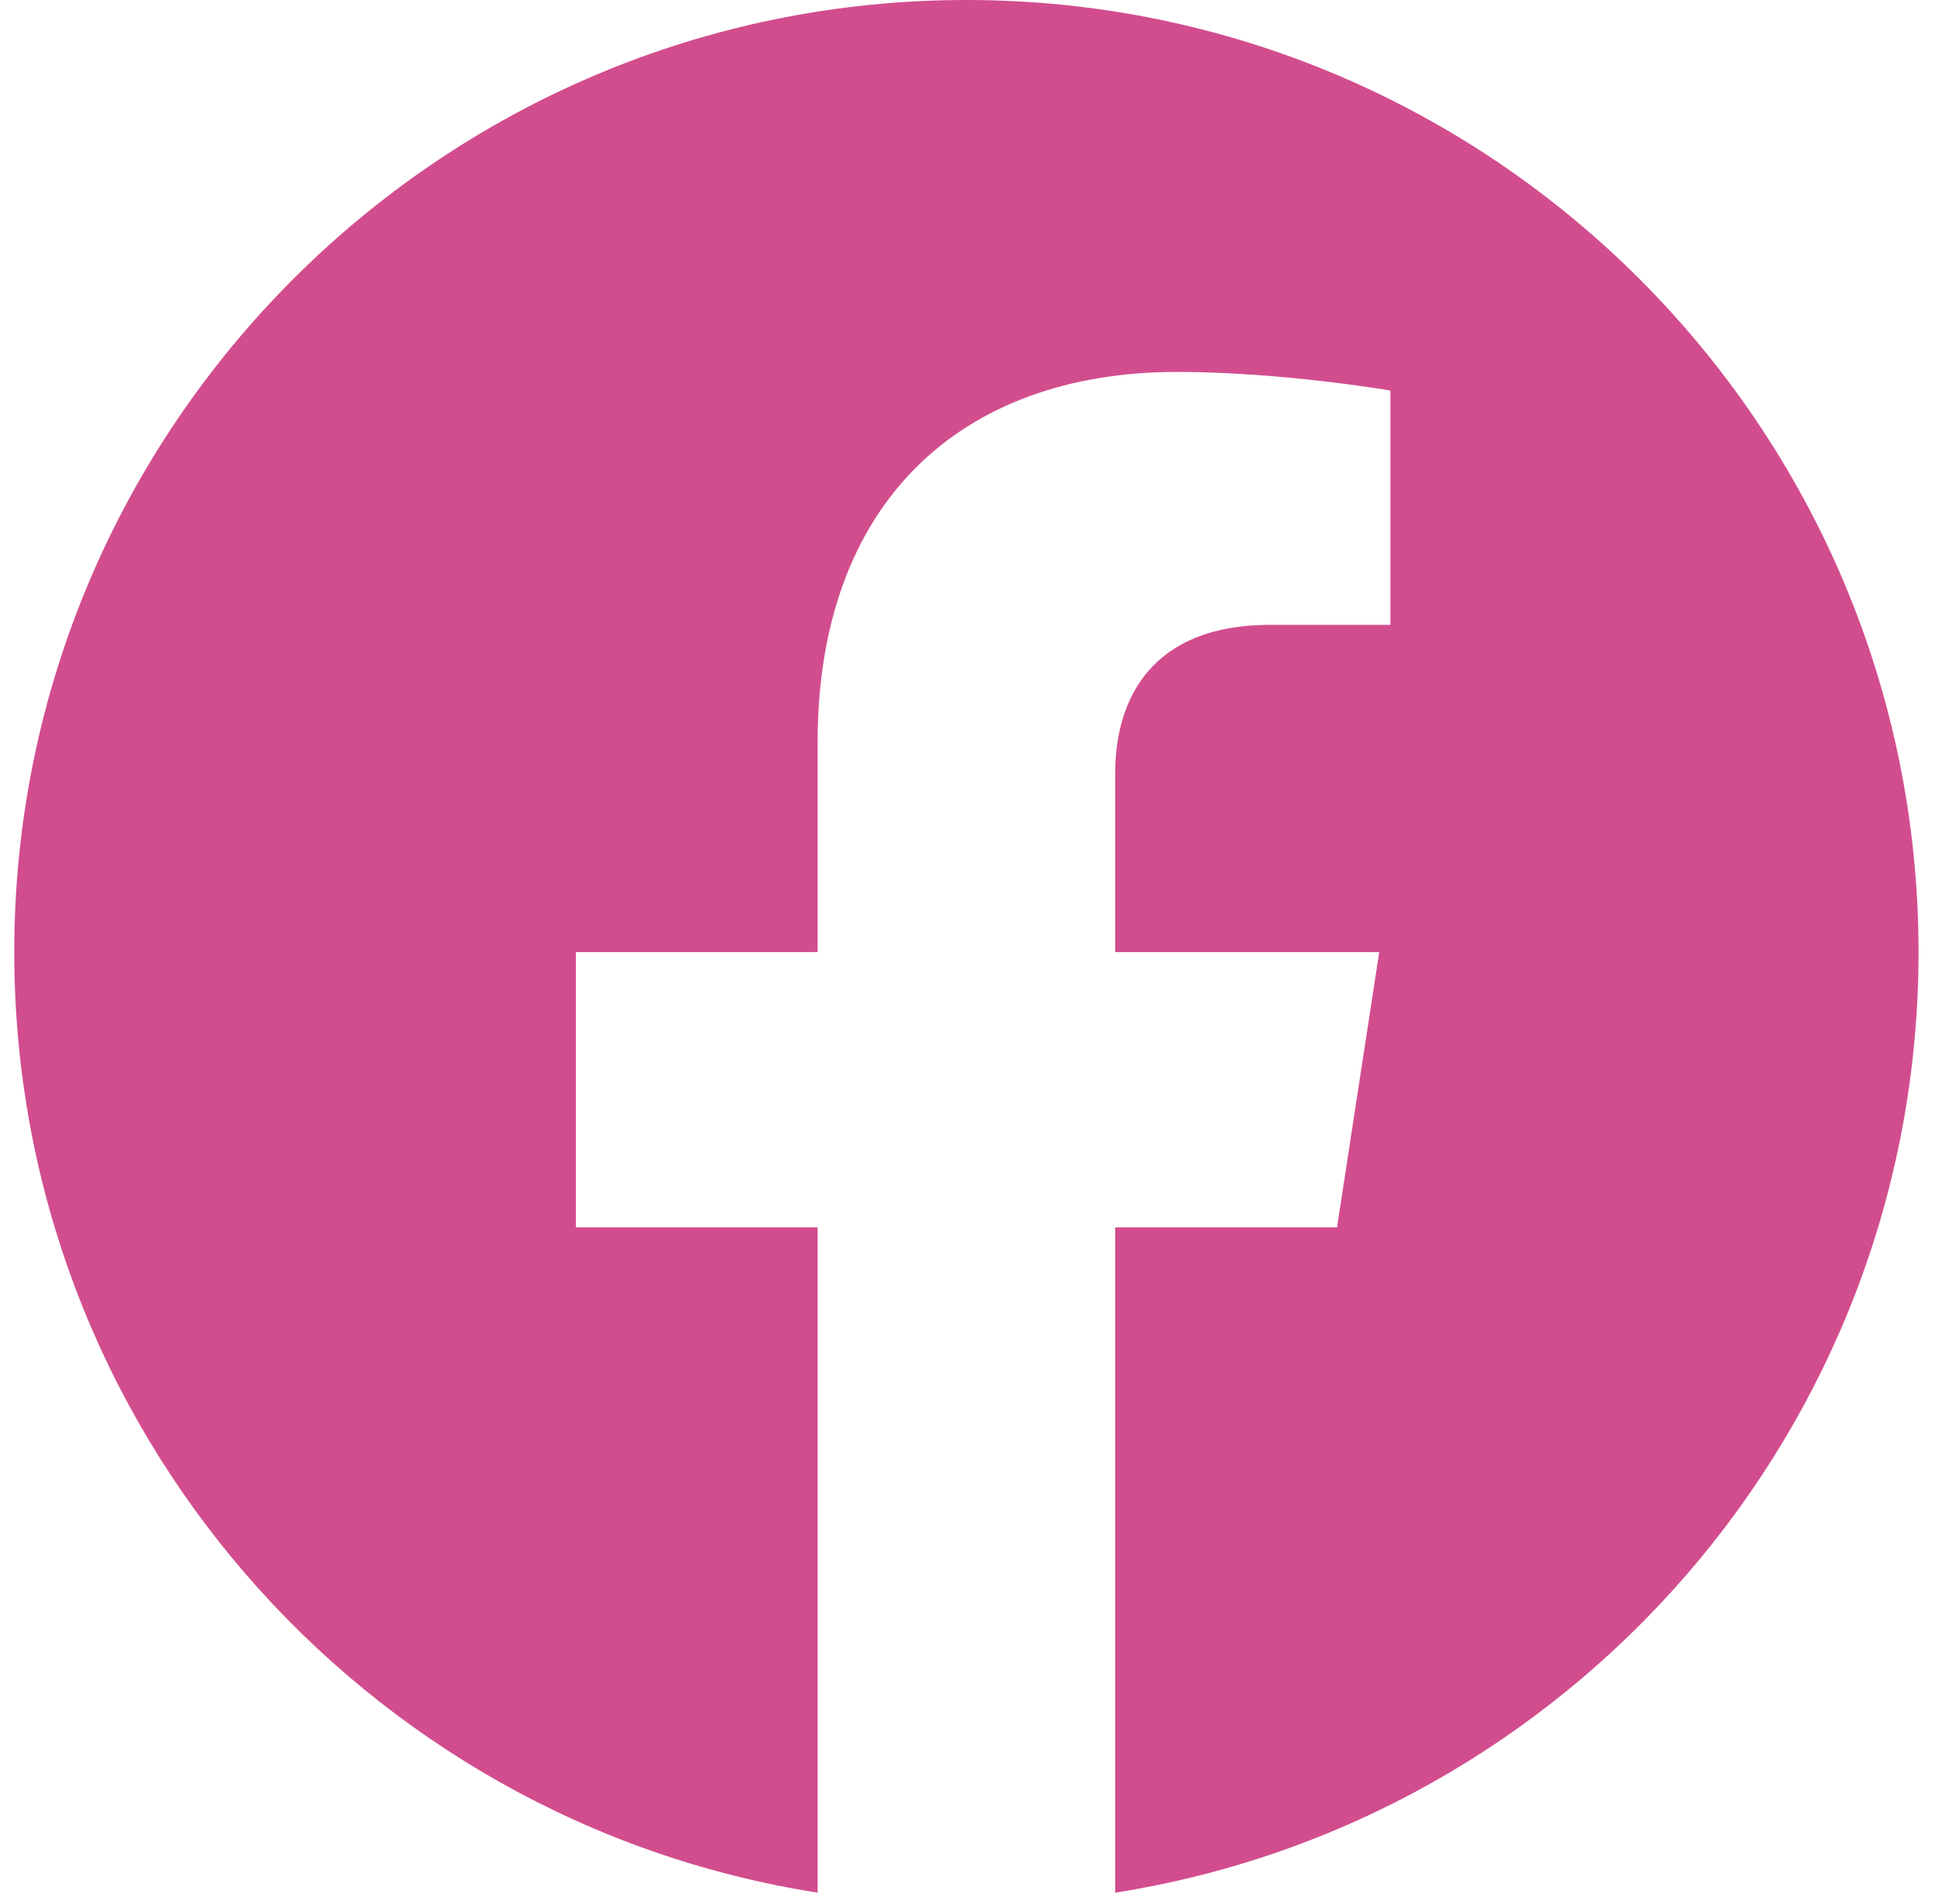 <svg width="63" height="62" viewBox="0 0 63 62" fill="none" xmlns="http://www.w3.org/2000/svg">
<g clip-path="url(#clip0_425_295)">
<path fill-rule="evenodd" clip-rule="evenodd" d="M31.345 62L31.373 62H31.364L31.345 62ZM31.564 62H31.555L31.582 62L31.564 62ZM31.251 61.999L31.281 61.999H31.264L31.251 61.999ZM31.664 61.999H31.647L31.677 61.999L31.664 61.999ZM31.159 61.999L31.179 61.999L31.163 61.999H31.159ZM31.764 61.999L31.748 61.999L31.768 61.999H31.764ZM31.864 61.998L31.857 61.998L31.884 61.997L31.864 61.998ZM31.043 61.997L31.07 61.998L31.063 61.998L31.043 61.997ZM31.964 61.996L31.948 61.996L31.981 61.996L31.964 61.996ZM30.947 61.996L30.98 61.996L30.963 61.996L30.947 61.996ZM32.064 61.994L32.042 61.995L32.073 61.994L32.064 61.994ZM30.855 61.994L30.886 61.995L30.864 61.994L30.855 61.994ZM30.741 61.992L30.769 61.992L30.764 61.992L30.741 61.992ZM32.164 61.992L32.159 61.992L32.186 61.992L32.164 61.992ZM30.642 61.989L30.679 61.99L30.664 61.99L30.642 61.989ZM32.263 61.99L32.248 61.99L32.286 61.989L32.263 61.99ZM32.363 61.987L32.339 61.988L32.377 61.987L32.363 61.987ZM30.551 61.987L30.589 61.988L30.565 61.987L30.551 61.987ZM30.463 61.984L30.491 61.985L30.465 61.984L30.442 61.983L30.463 61.984ZM32.463 61.984L32.437 61.985L32.464 61.984L32.486 61.983L32.463 61.984ZM32.562 61.981L32.548 61.981L32.59 61.98L32.562 61.981ZM30.337 61.98L30.379 61.981L30.366 61.981L30.337 61.98ZM30.247 61.977L30.291 61.978L30.266 61.977L30.247 61.977ZM32.661 61.977L32.637 61.978L32.681 61.977L32.661 61.977ZM30.158 61.973L30.201 61.975L30.167 61.973L30.158 61.973ZM32.761 61.973L32.727 61.975L32.77 61.973L32.761 61.973ZM30.033 61.967L30.079 61.969L30.068 61.969L30.033 61.967ZM32.86 61.969L32.849 61.969L32.895 61.967L32.86 61.969ZM29.944 61.963L29.991 61.965L29.969 61.965L29.944 61.963ZM32.959 61.965L32.937 61.965L32.984 61.963L32.959 61.965ZM29.855 61.959L29.904 61.961L29.87 61.96L29.855 61.959ZM33.058 61.96L33.024 61.961L33.072 61.959L33.058 61.96ZM33.157 61.955L33.113 61.957L33.152 61.955L33.198 61.952L33.157 61.955ZM29.776 61.955L29.814 61.957L29.771 61.955L29.73 61.952L29.776 61.955ZM33.256 61.949L33.237 61.95L33.286 61.947L33.256 61.949ZM29.642 61.947L29.691 61.95L29.672 61.949L29.642 61.947ZM29.555 61.942L29.604 61.945L29.573 61.943L29.555 61.942ZM33.355 61.943L33.324 61.945L33.373 61.942L33.355 61.943ZM29.471 61.937L29.515 61.94L29.474 61.937L29.433 61.934L29.471 61.937ZM33.454 61.937L33.412 61.94L33.457 61.937L33.495 61.934L33.454 61.937ZM33.552 61.931L33.537 61.932L33.584 61.928L33.552 61.931ZM29.343 61.928L29.39 61.932L29.376 61.931L29.343 61.928ZM29.256 61.922L29.302 61.926L29.277 61.924L29.256 61.922ZM33.651 61.924L33.626 61.926L33.672 61.922L33.651 61.924ZM29.169 61.916L29.211 61.919L29.179 61.917L29.169 61.916ZM33.749 61.917L33.716 61.919L33.759 61.916L33.749 61.917ZM29.052 61.907L29.089 61.91L29.08 61.91L29.052 61.907ZM33.848 61.91L33.839 61.91L33.876 61.907L33.848 61.91ZM33.946 61.902L33.928 61.903L33.966 61.9L33.946 61.902ZM28.962 61.9L29 61.903L28.982 61.902L28.962 61.9ZM28.874 61.893L28.906 61.896L28.884 61.894L28.874 61.893ZM34.044 61.894L34.022 61.896L34.054 61.893L34.044 61.894ZM28.777 61.885L28.787 61.886L28.785 61.886L28.777 61.885ZM34.142 61.886L34.141 61.886L34.15 61.885L34.142 61.886ZM34.24 61.877L34.232 61.878L34.254 61.876L34.24 61.877ZM28.674 61.876L28.696 61.878L28.687 61.877L28.674 61.876ZM28.583 61.868L28.6 61.869L28.59 61.868L28.583 61.868ZM34.338 61.868L34.328 61.869L34.344 61.868L34.338 61.868ZM26.62 61.623C11.808 59.295 0.464 46.462 0.464 31C0.464 13.891 14.354 0 31.464 0C48.573 0 62.464 13.891 62.464 31C62.464 46.462 51.12 59.295 36.308 61.623V39.961H43.531L44.905 31H36.308V25.185C36.308 22.733 37.509 20.344 41.359 20.344H45.269V12.715C45.269 12.715 41.721 12.109 38.329 12.109C31.248 12.109 26.62 16.401 26.62 24.17V31H18.749V39.961H26.62V61.623Z" fill="#D24D8E"/>
</g>
<defs>
<clipPath id="clip0_425_295">
<rect width="62" height="62" fill="white" transform="translate(0.464)"/>
</clipPath>
</defs>
</svg>
